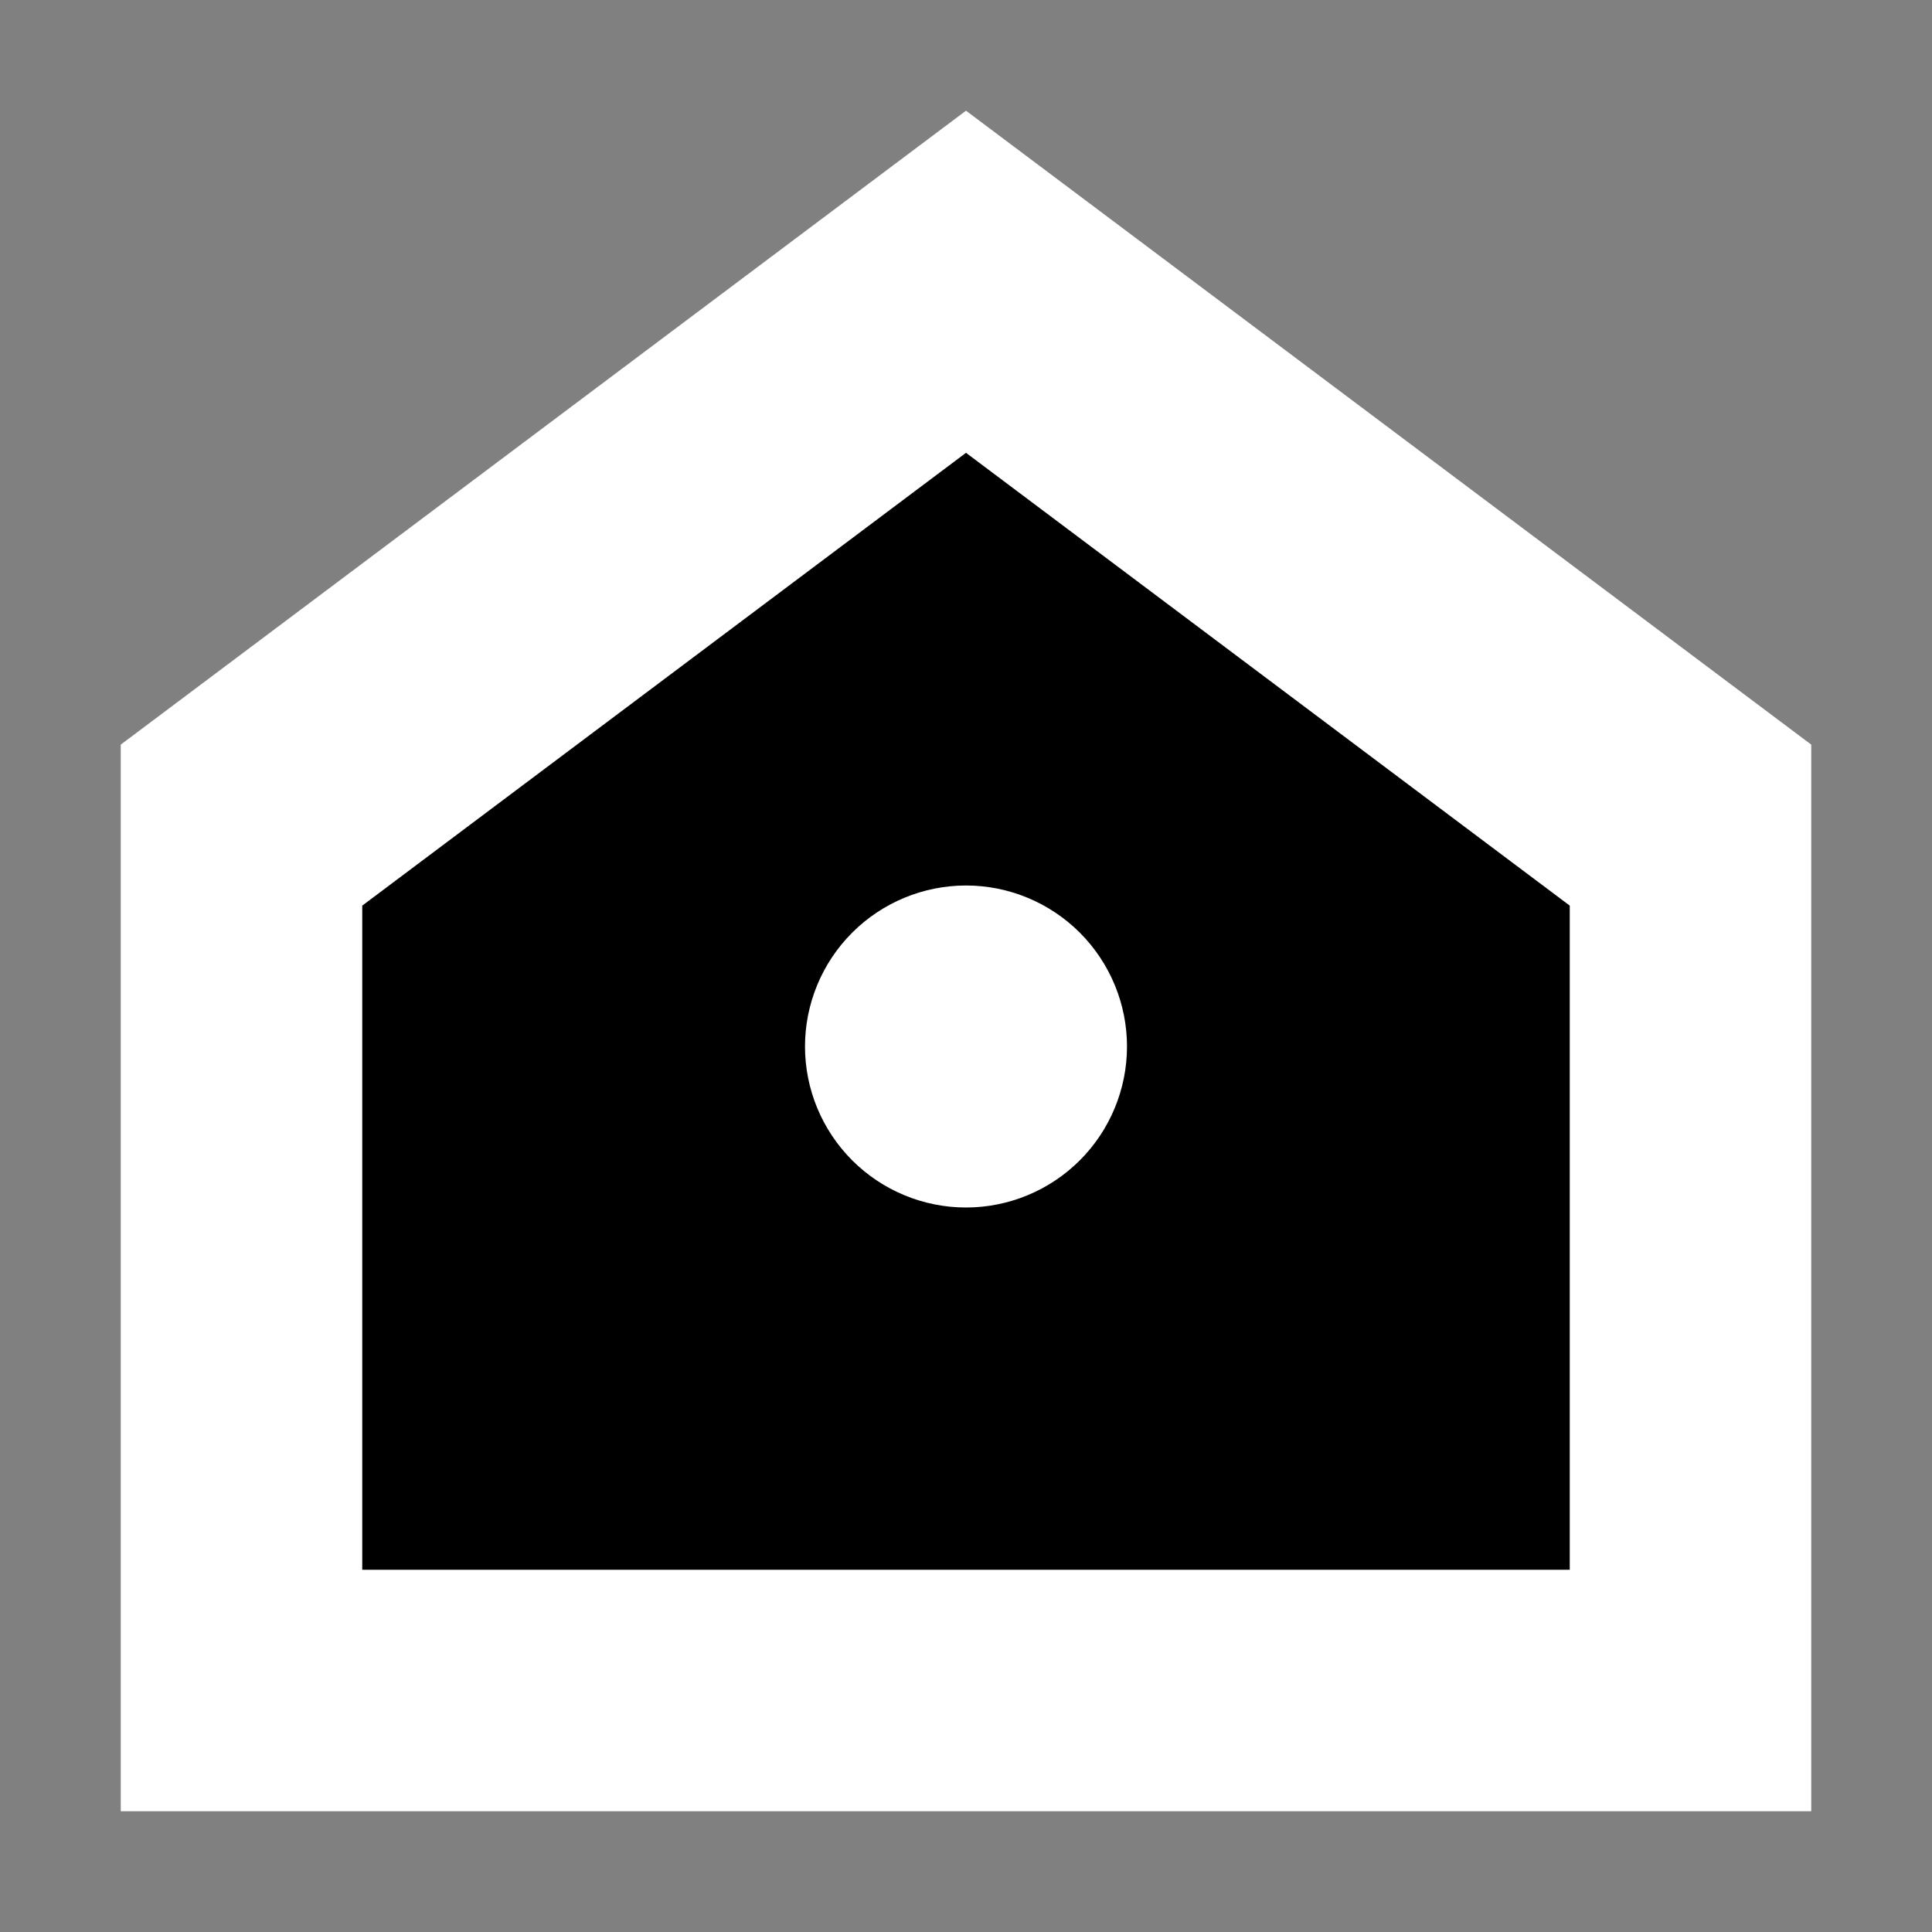 <?xml version="1.0" encoding="UTF-8"?>
<svg width="24" height="24" viewBox="0 0 24 24" fill="none" xmlns="http://www.w3.org/2000/svg">
  <rect x="0" y="0" width="24" height="24" fill="#808080" stroke="none"/>
  <path d="M12 2L2 9.5V22H22V9.5L12 2Z" fill="white"/>
  <path d="M12 5L4 11V20H20V11L12 5ZM12 15C11.47 15 10.961 14.789 10.586 14.414C10.211 14.039 10 13.53 10 13C10 12.47 10.211 11.961 10.586 11.586C10.961 11.211 11.47 11 12 11C12.53 11 13.039 11.211 13.414 11.586C13.789 11.961 14 12.47 14 13C14 13.53 13.789 14.039 13.414 14.414C13.039 14.789 12.53 15 12 15Z" fill="currentColor"/>
  <path d="M12 2L2 9.5V22H22V9.5L12 2ZM12 5L20 11V20H4V11L12 5Z" stroke="white" strokeWidth="1.5" strokeLinecap="round" strokeLinejoin="round"/>
</svg>
